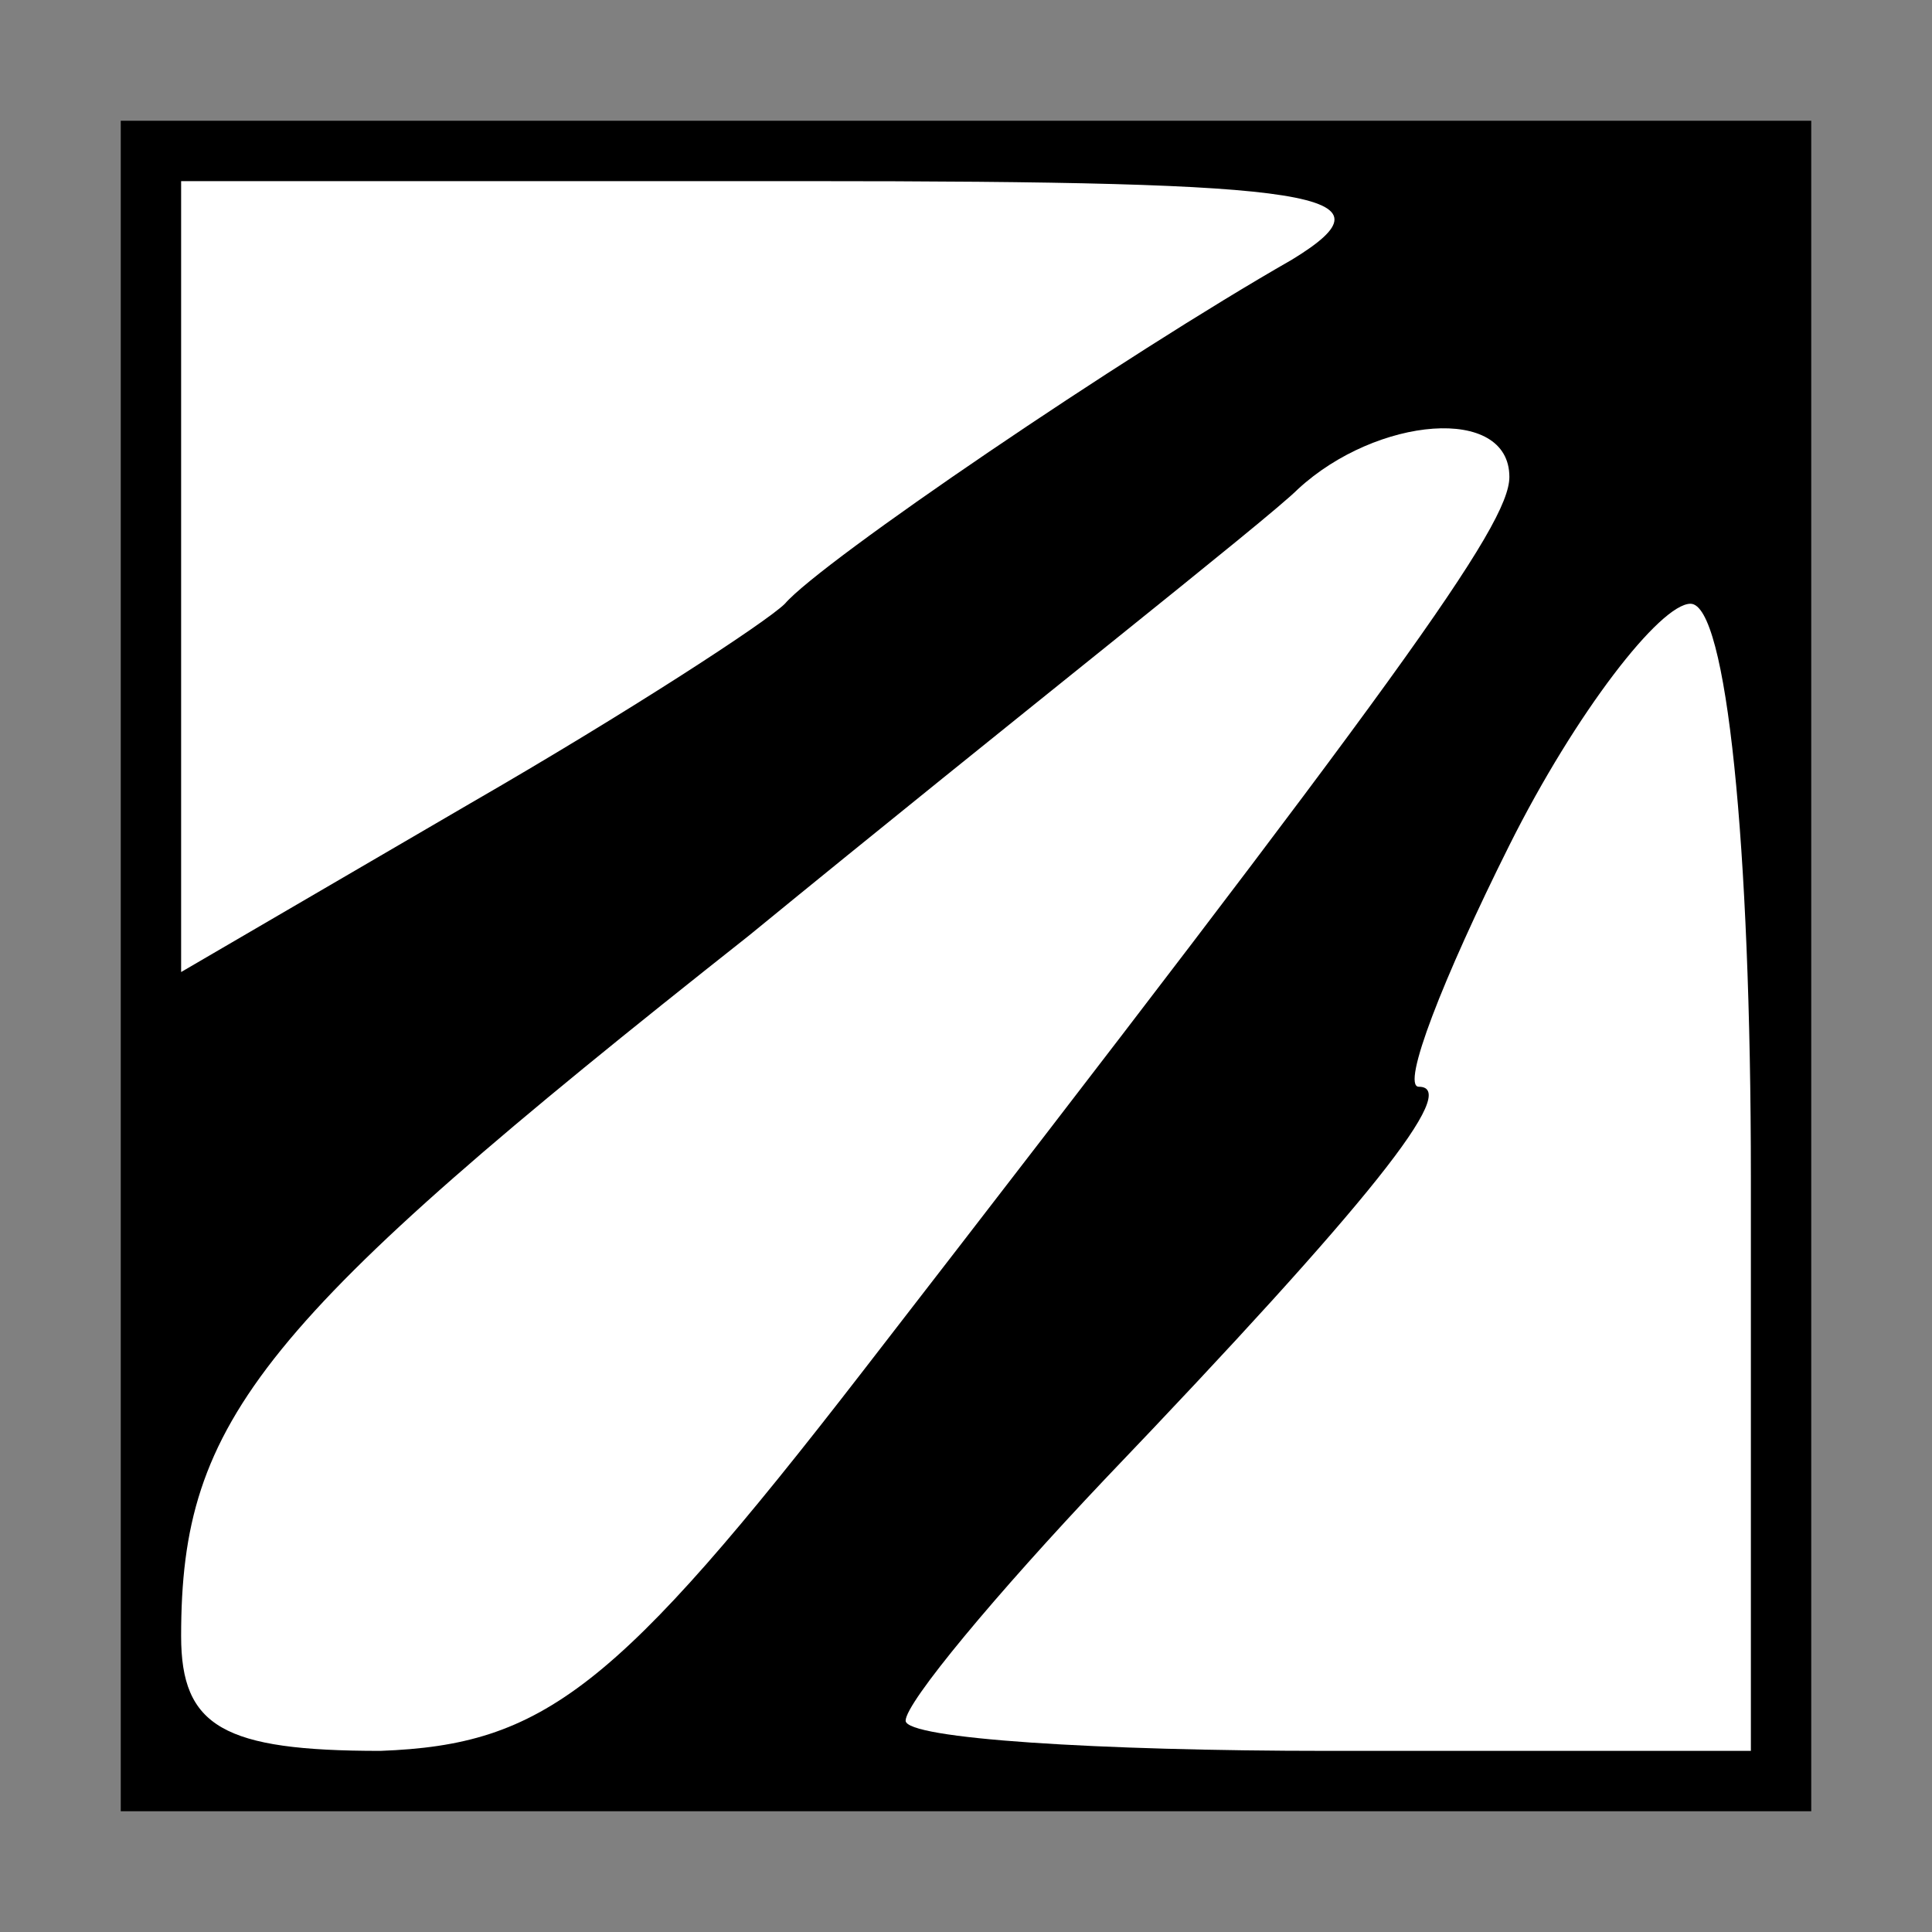 <?xml version="1.0" standalone="no"?>
<!DOCTYPE svg PUBLIC "-//W3C//DTD SVG 20010904//EN"
 "http://www.w3.org/TR/2001/REC-SVG-20010904/DTD/svg10.dtd">
<svg version="1.0" xmlns="http://www.w3.org/2000/svg"
 width="32pt" height="32pt" viewBox="0 0 32 32"
 preserveAspectRatio="xMidYMid meet">
<rect x="0" y="0" width="32" height="32" fill="#808080" stroke="none"/>
<g transform="translate(0,32) scale(0.1,-0.1)"
fill="#000000" stroke="none">
<path fill="#000000" stroke="none" d="M20 160 l0 -140 140 0 140 0 0 140 0
140 -140 0 -140 0 0 -140z"/>
<path fill="#ffffff" stroke="none" d="M214 277 c-28 -16 -78 -50 -84 -57 -3
-3 -26 -18 -52 -33 l-48 -28 0 66 0 65 103 0 c86 0 99 -2 81 -13z"/>
<path fill="#ffffff" stroke="none" d="M250 241 c0 -8 -18 -33 -107 -148 -41
-53 -53 -62 -80 -63 -26 0 -33 4 -33 19 0 36 13 52 94 116 44 36 86 69 91 74
13 12 35 14 35 2z"/>
<path fill="#ffffff" stroke="none" d="M290 125 l0 -95 -70 0 c-38 0 -70 2
-70 5 0 3 15 21 33 40 44 46 59 65 52 65 -3 0 4 18 15 40 11 22 25 40 30 40 6
0 10 -40 10 -95z"/>
</g>
</svg>
